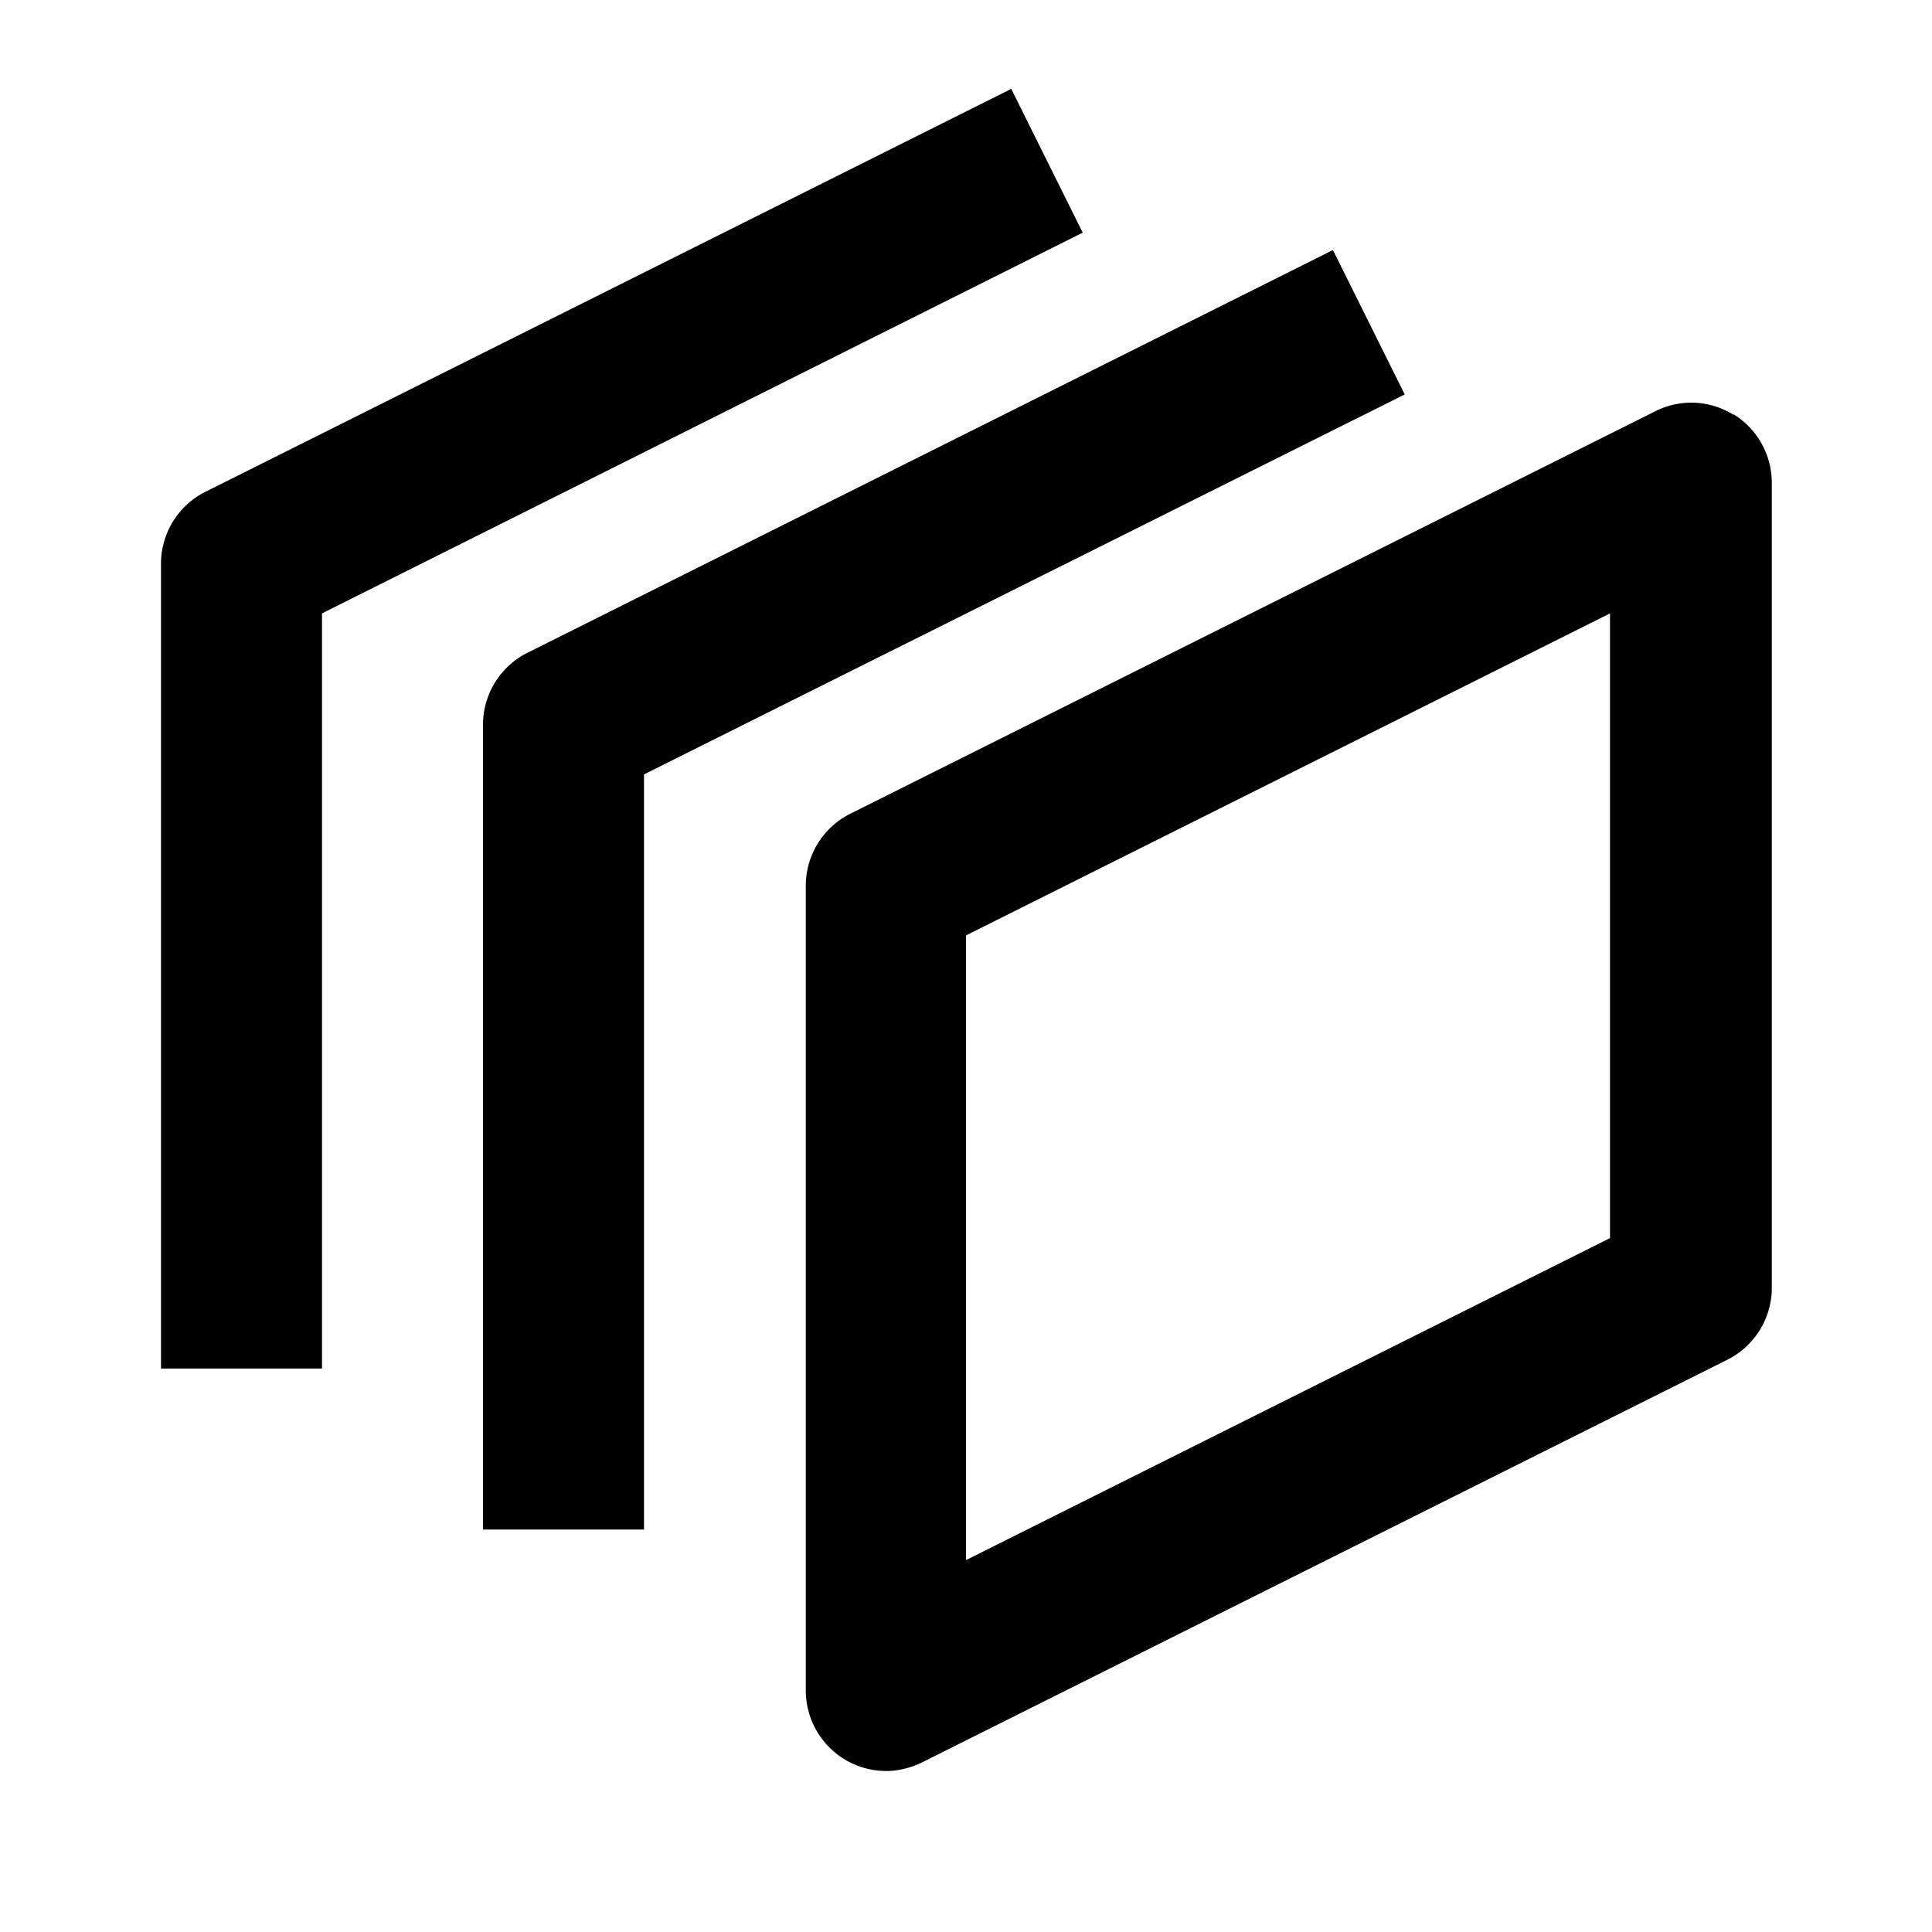 <svg xmlns="http://www.w3.org/2000/svg" width="24" height="24"><!--Boxicons v3.0 https://boxicons.com | License  https://docs.boxicons.com/free--><path d="M21.53 5.15a.99.99 0 0 0-.97-.04l-10 5a1 1 0 0 0-.55.89v10a1 1 0 0 0 1 1c.15 0 .31-.04.45-.11l10-5a1 1 0 0 0 .55-.89V6c0-.35-.18-.67-.47-.85ZM20 15.38l-8 4v-7.76l8-4z"/><path d="m16.55 3.11-10 5A1 1 0 0 0 6 9v10h2V9.62l9.45-4.72-.89-1.79Z"/><path d="m12.55 1.11-10 5A1 1 0 0 0 2 7v10h2V7.62l9.45-4.73-.89-1.79Z"/></svg>